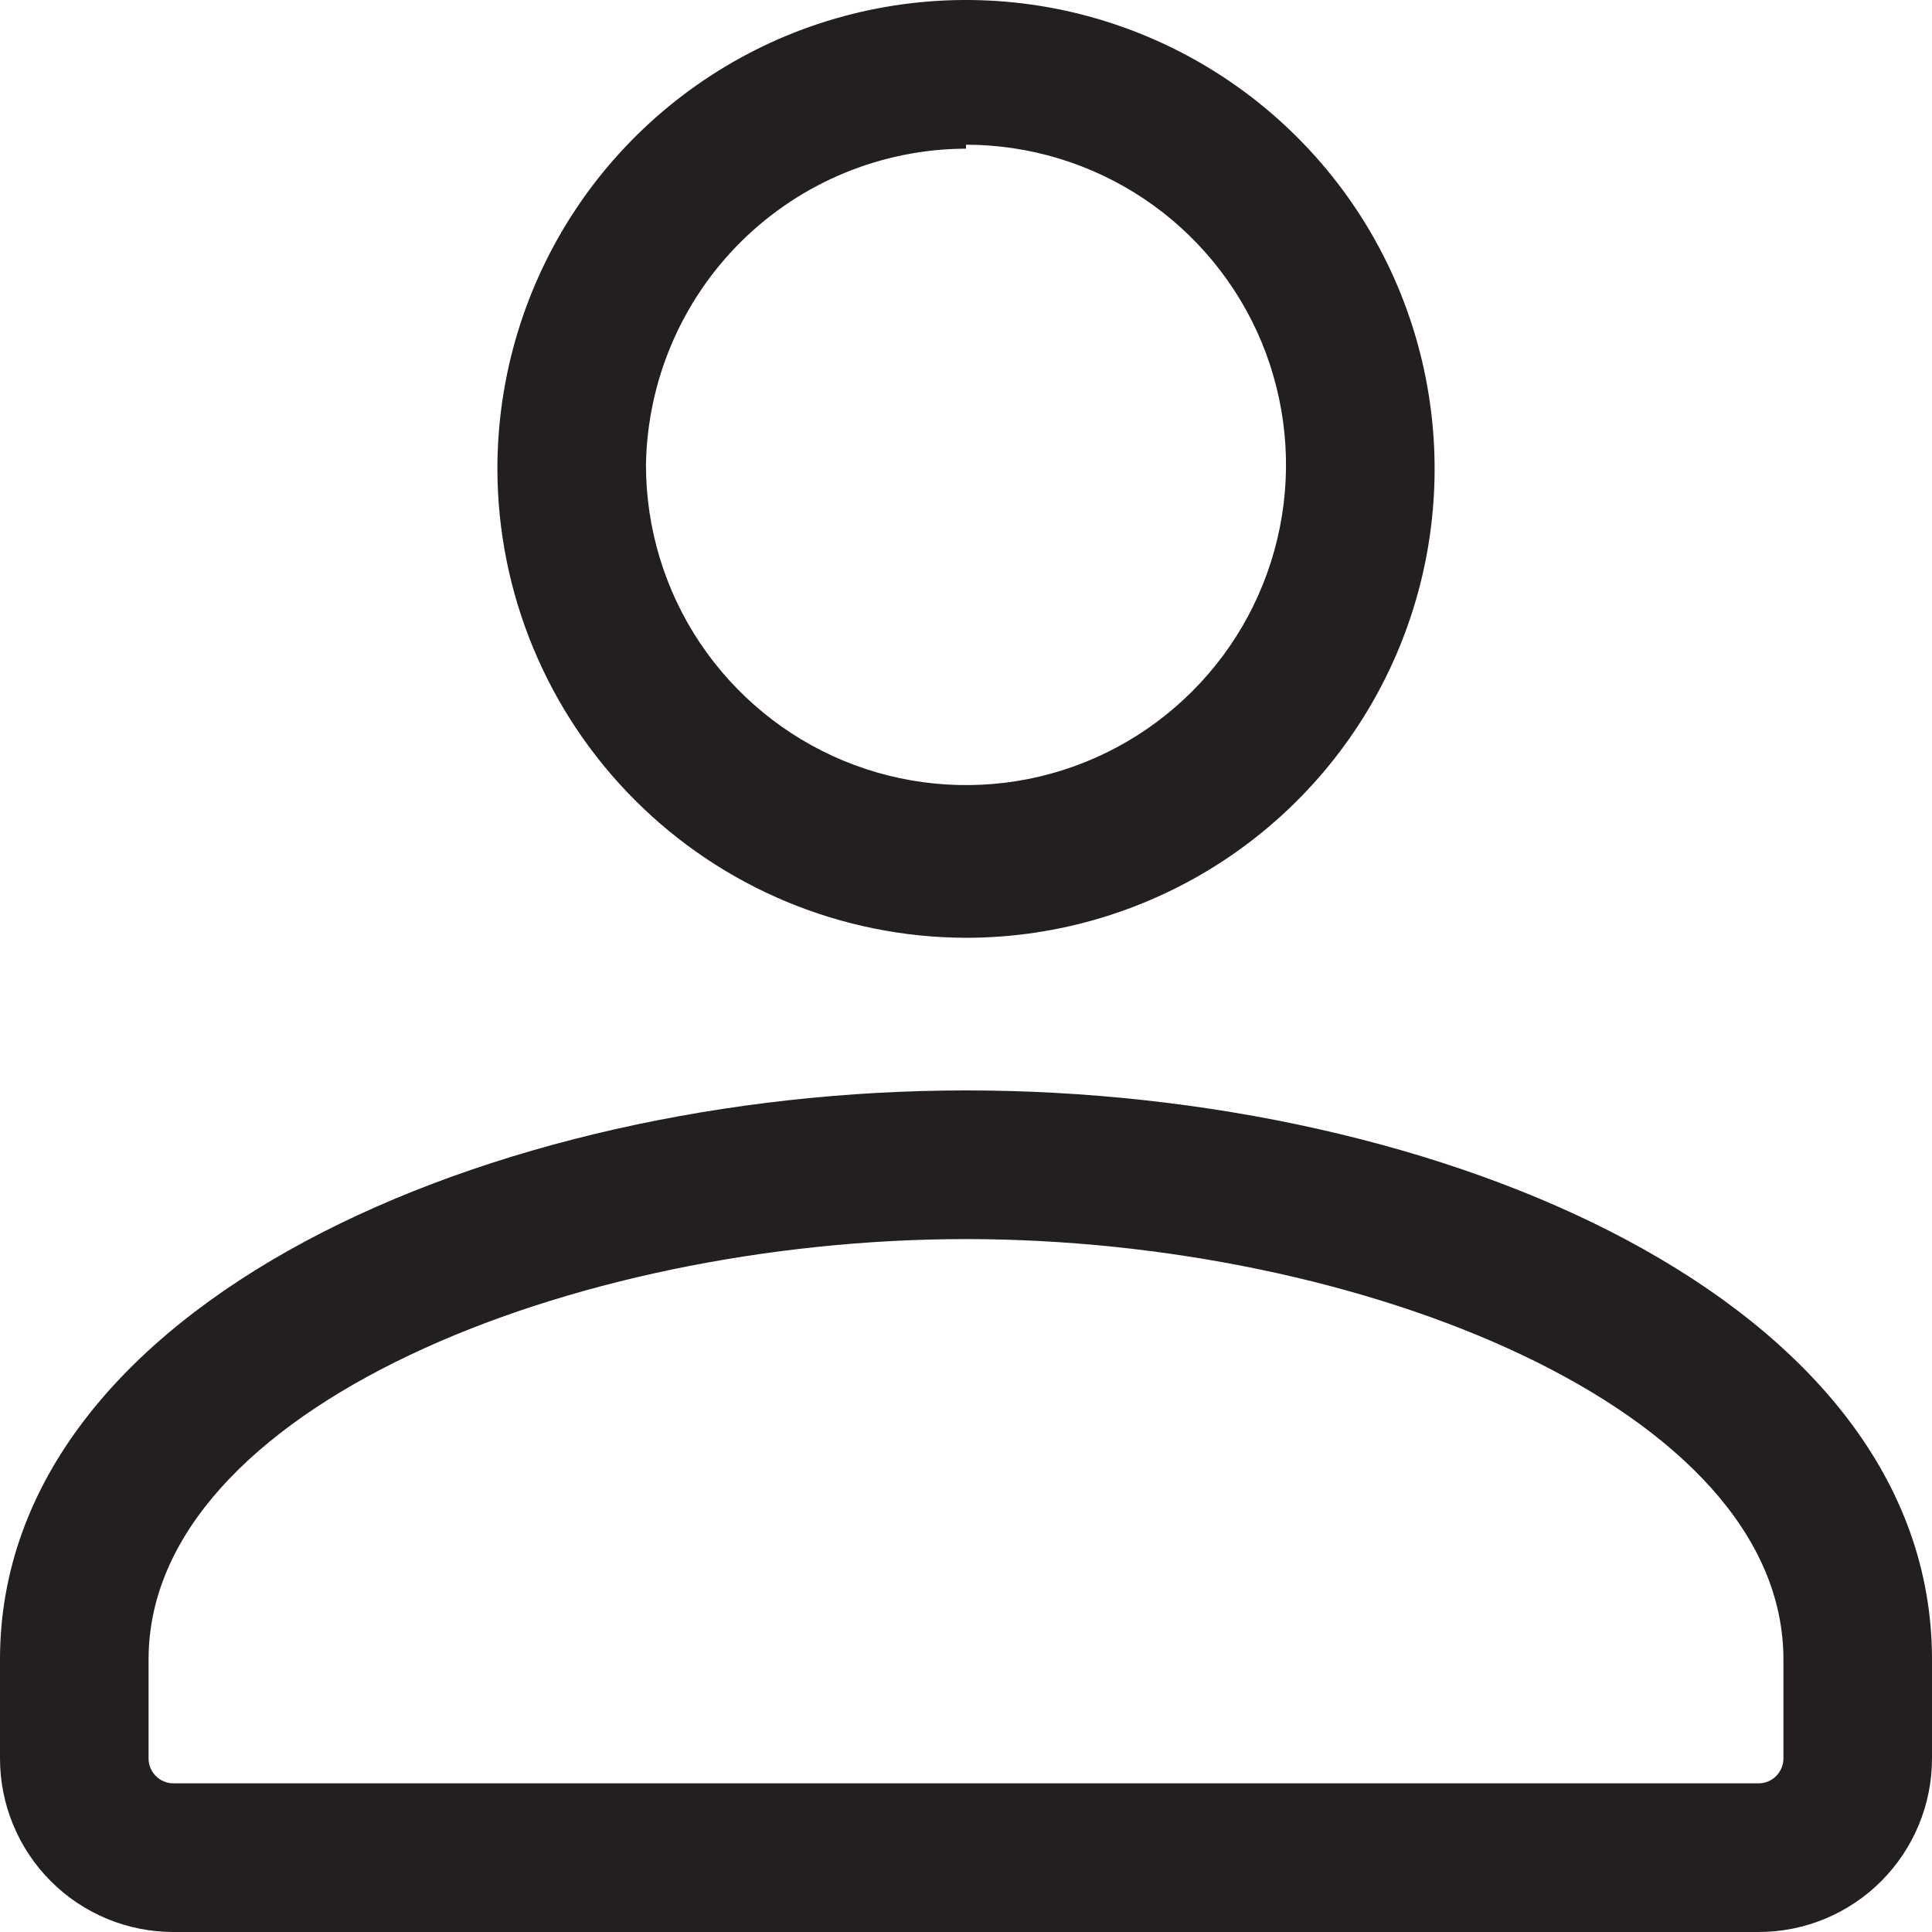 <svg width="20" height="20" viewBox="0 0 20 20" fill="none" xmlns="http://www.w3.org/2000/svg">
<path d="M10 9.708C10.96 9.708 11.897 9.423 12.695 8.89C13.493 8.356 14.115 7.598 14.482 6.711C14.849 5.824 14.945 4.848 14.758 3.907C14.571 2.965 14.109 2.1 13.43 1.422C12.752 0.743 11.887 0.281 10.946 0.093C10.005 -0.094 9.03 0.002 8.143 0.369C7.257 0.737 6.499 1.359 5.966 2.157C5.433 2.955 5.149 3.894 5.149 4.854C5.151 6.14 5.663 7.373 6.573 8.283C7.482 9.193 8.714 9.705 10 9.708ZM10 1.498C10.655 1.498 11.296 1.693 11.841 2.057C12.385 2.421 12.81 2.939 13.061 3.544C13.311 4.15 13.377 4.816 13.249 5.459C13.121 6.102 12.806 6.693 12.342 7.156C11.879 7.62 11.289 7.936 10.646 8.064C10.004 8.191 9.338 8.126 8.732 7.875C8.127 7.624 7.61 7.199 7.245 6.654C6.881 6.109 6.687 5.468 6.687 4.813C6.701 3.942 7.055 3.111 7.675 2.498C8.294 1.886 9.129 1.542 10 1.539V1.498Z" fill="#231F20"/>
<path d="M10 11.288C5.087 11.288 0 13.494 0 17.178V18.204C0 18.68 0.189 19.137 0.526 19.474C0.862 19.811 1.319 20 1.795 20H18.205C18.681 20 19.138 19.811 19.474 19.474C19.811 19.137 20 18.68 20 18.204V17.178C20 13.463 14.923 11.288 10 11.288ZM18.462 18.204C18.462 18.272 18.434 18.337 18.386 18.386C18.338 18.434 18.273 18.461 18.205 18.461H1.795C1.727 18.461 1.662 18.434 1.614 18.386C1.565 18.337 1.538 18.272 1.538 18.204V17.178C1.538 14.582 5.918 12.827 10 12.827C14.082 12.827 18.462 14.582 18.462 17.178V18.204Z" fill="#231F20"/>
</svg>
